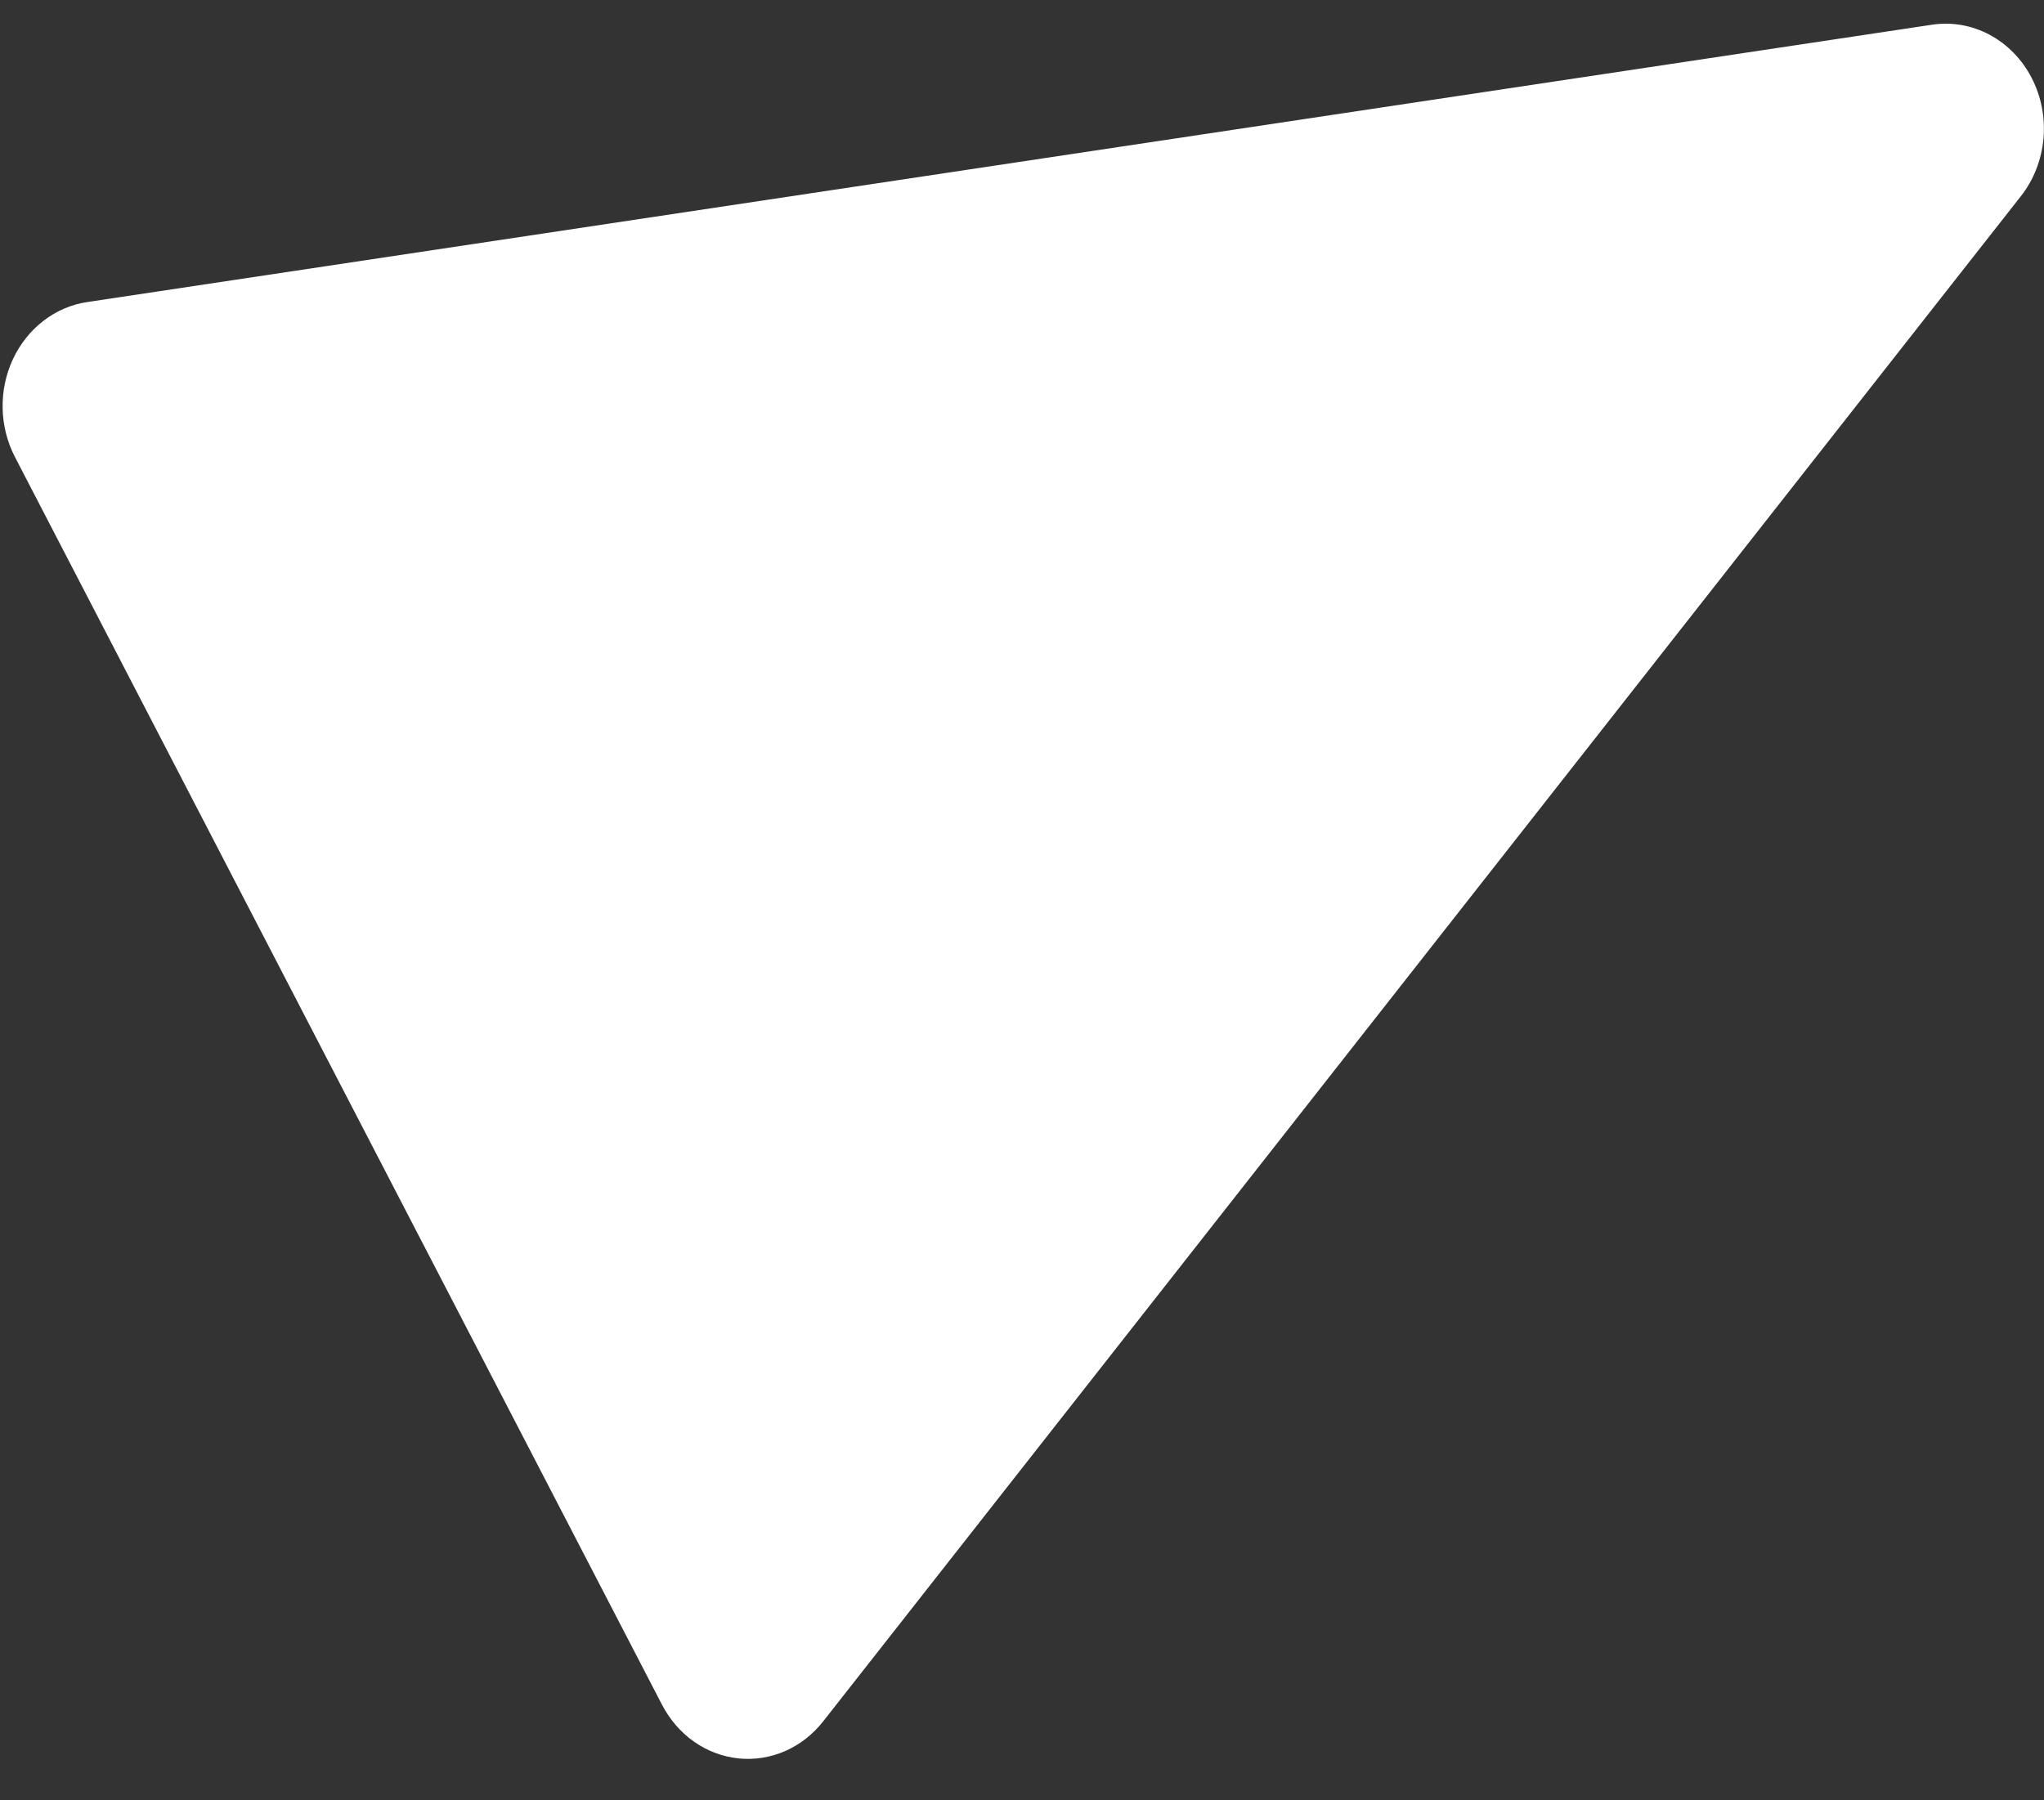 <svg width="42" height="37" viewBox="0 0 42 37" fill="none" xmlns="http://www.w3.org/2000/svg">
<rect x="0" y="0" width="42" height="37" fill="#333333" stroke="none"/>
<path d="M39.698 0.508C40.102 0.447 40.514 0.518 40.88 0.713C41.245 0.908 41.547 1.216 41.745 1.598C41.943 1.98 42.028 2.417 41.989 2.851C41.949 3.286 41.788 3.698 41.525 4.032L16.915 35.377C16.704 35.646 16.436 35.855 16.133 35.988C15.83 36.12 15.501 36.172 15.175 36.139C14.849 36.105 14.535 35.987 14.261 35.795C13.988 35.603 13.762 35.342 13.603 35.036L0.306 9.39C0.148 9.084 0.061 8.741 0.054 8.391C0.047 8.041 0.119 7.695 0.266 7.381C0.412 7.068 0.627 6.798 0.893 6.593C1.158 6.389 1.467 6.256 1.791 6.208L39.698 0.508Z" fill="white"/>
</svg>
